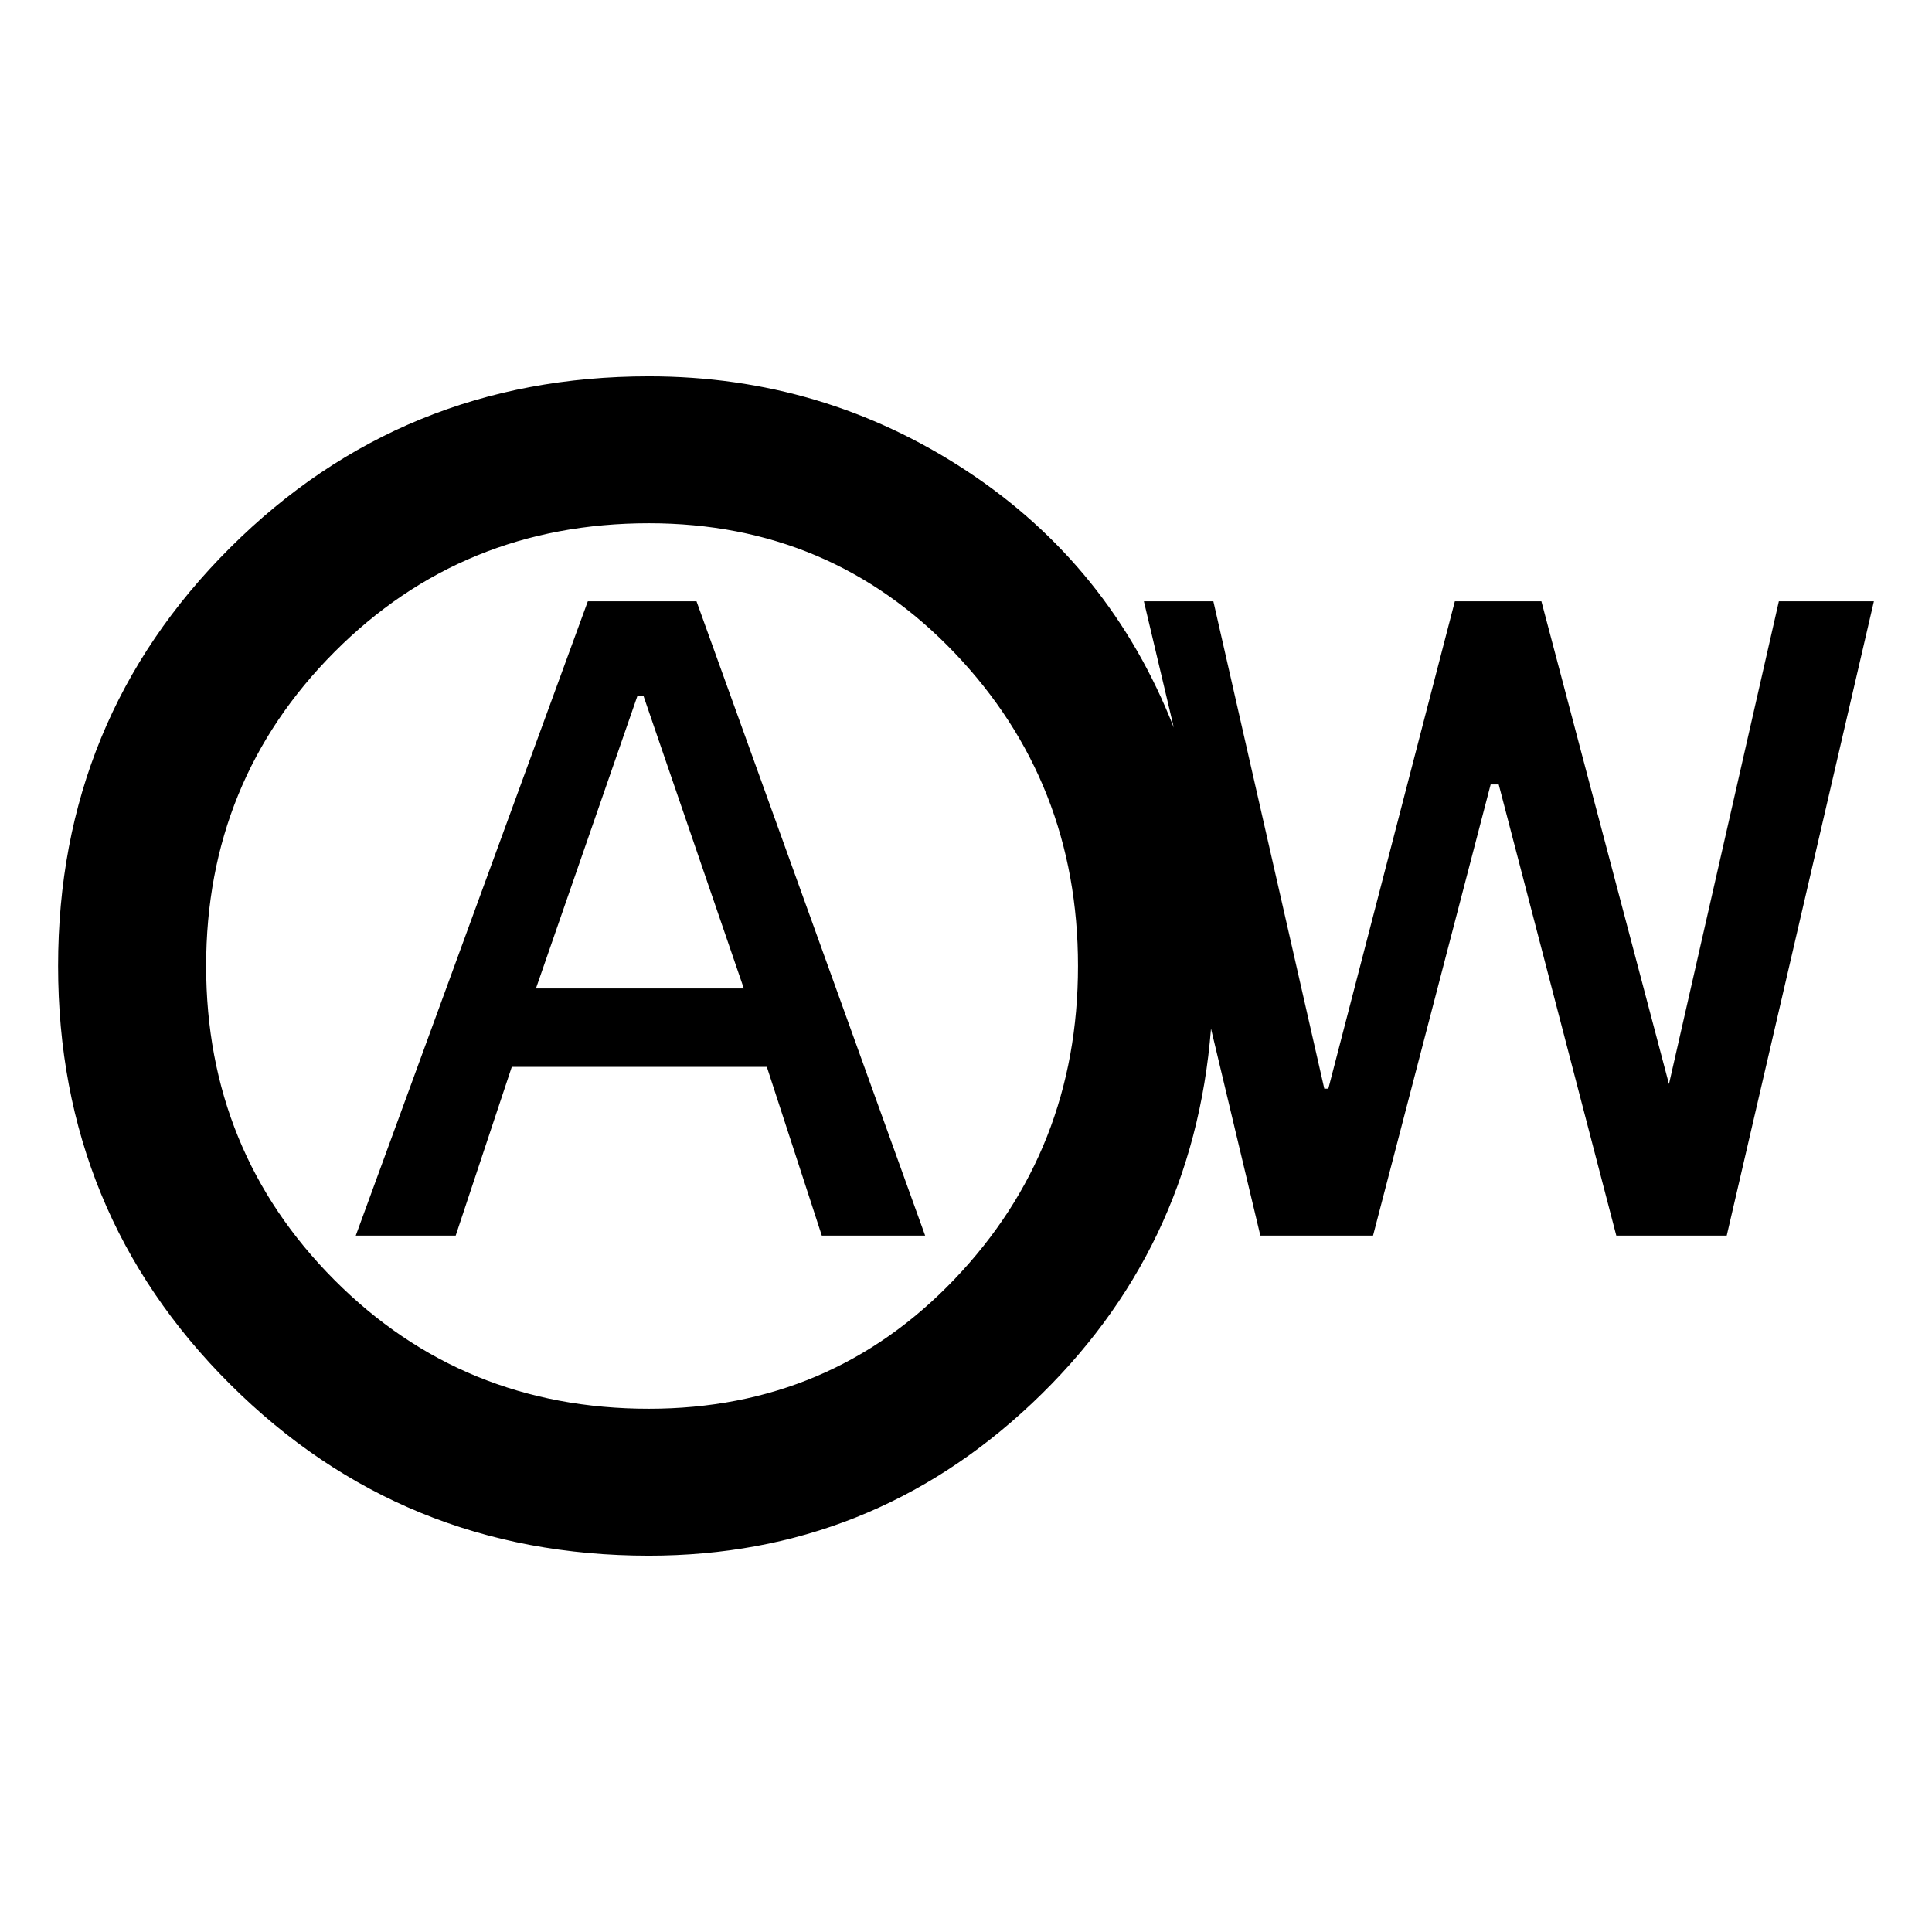 <svg xmlns="http://www.w3.org/2000/svg" width="48" height="48" viewBox="0 -960 960 960"><path d="M176.78-346.04h49.65l27.87-83.83h126.74l27.31 83.83h51.35L346.09-661.22h-54L176.78-346.04Zm89.52-122.79 50.44-145.39h3l49.87 145.39H266.3ZM322.43-187q-122.65 0-208.1-85.17Q28.87-357.35 28.87-480t85.46-207.83Q199.78-773 322.43-773q86.57 0 157.92 47t102.91 127.56l-14.87-62.78h34.52l55.13 242.18h2l62.87-242.18h43l64 242.18h-1.13l55.13-242.18h47.22L858-346.04h-54.87L744.7-570.22h-4l-58.44 224.18h-56l-24.52-102.83q-8.74 110.52-88.98 186.2Q432.52-187 322.43-187Zm0-73q90.31 0 151.77-64.28 61.45-64.29 61.45-155.72 0-91.43-61.45-155.72Q412.74-700 322.43-700q-92.56 0-156.28 64t-63.72 156q0 92 63.72 156t156.28 64Zm-3.39-220Z"/></svg>